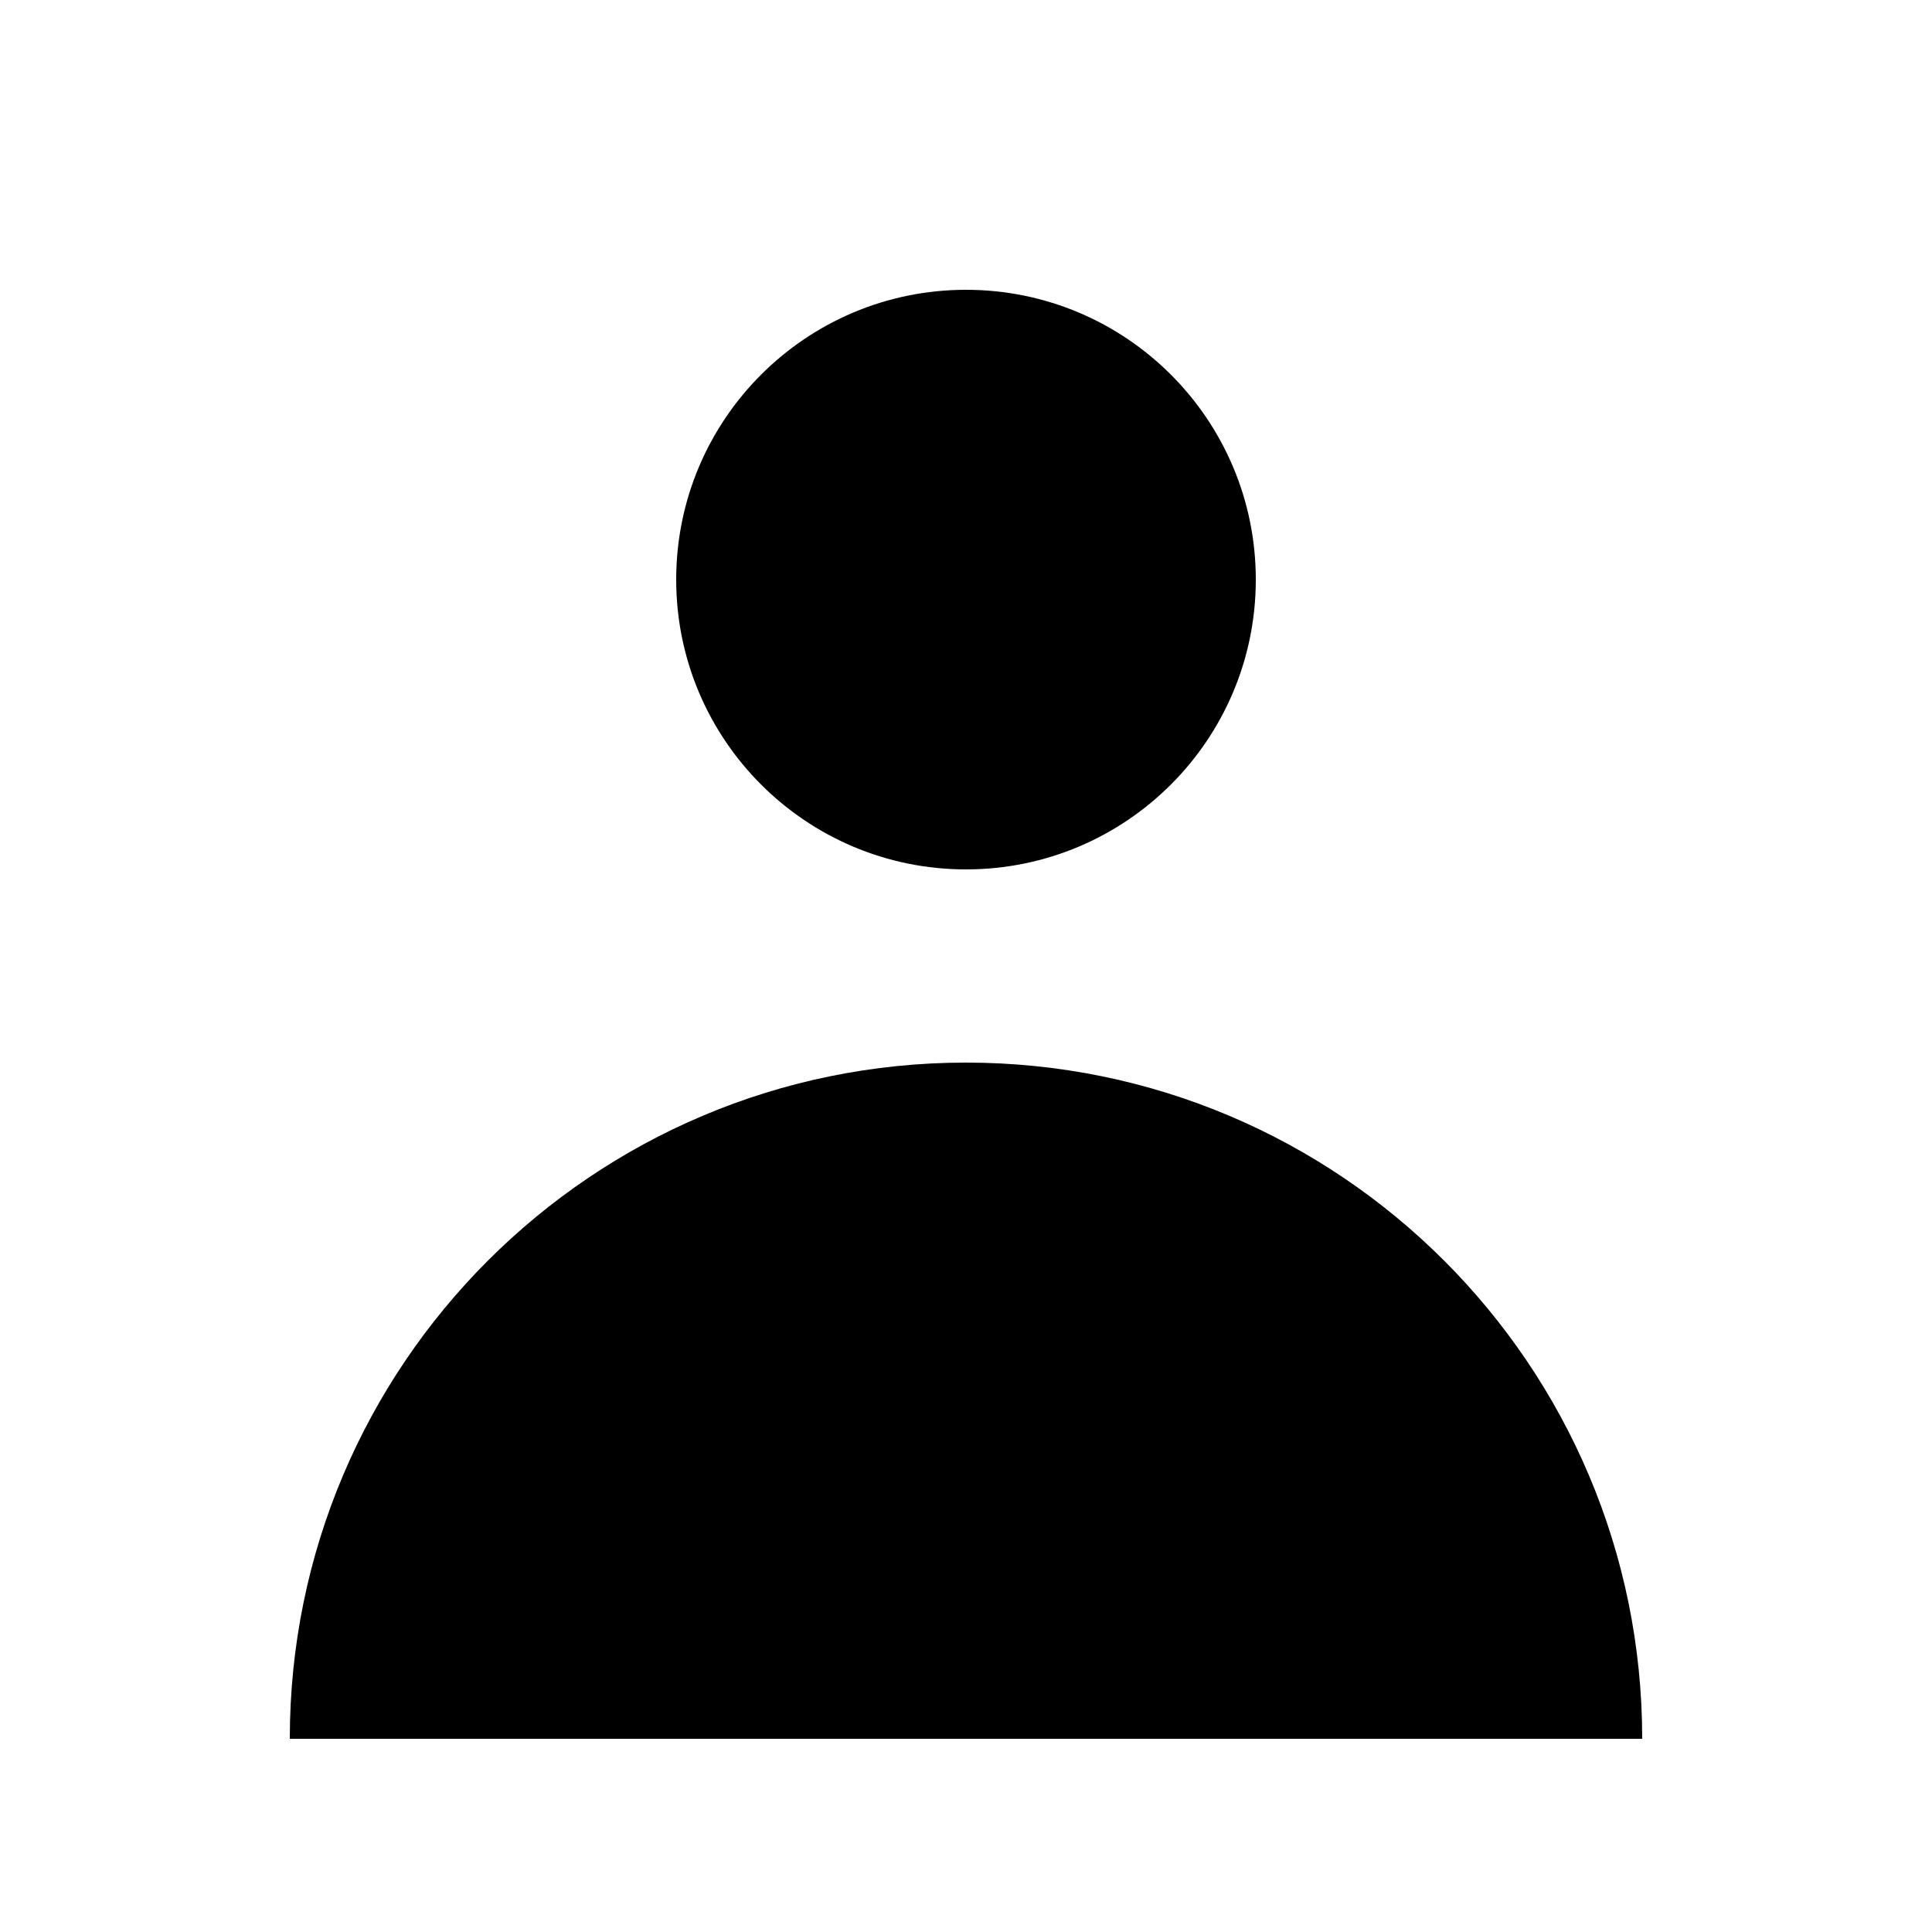 <svg xmlns="http://www.w3.org/2000/svg" width="20" height="20" viewBox="0 0 20 20" fill="none" id="user">
  <path d="M10 9C11.657 9 13 7.657 13 6C13 4.343 11.657 3 10 3C8.343 3 7 4.343 7 6C7 7.657 8.343 9 10 9Z" fill="currentColor"/>
  <path d="M3 18C3 14.134 6.134 11 10 11C13.866 11 17 14.134 17 18H3Z" fill="currentColor"/>
</svg>